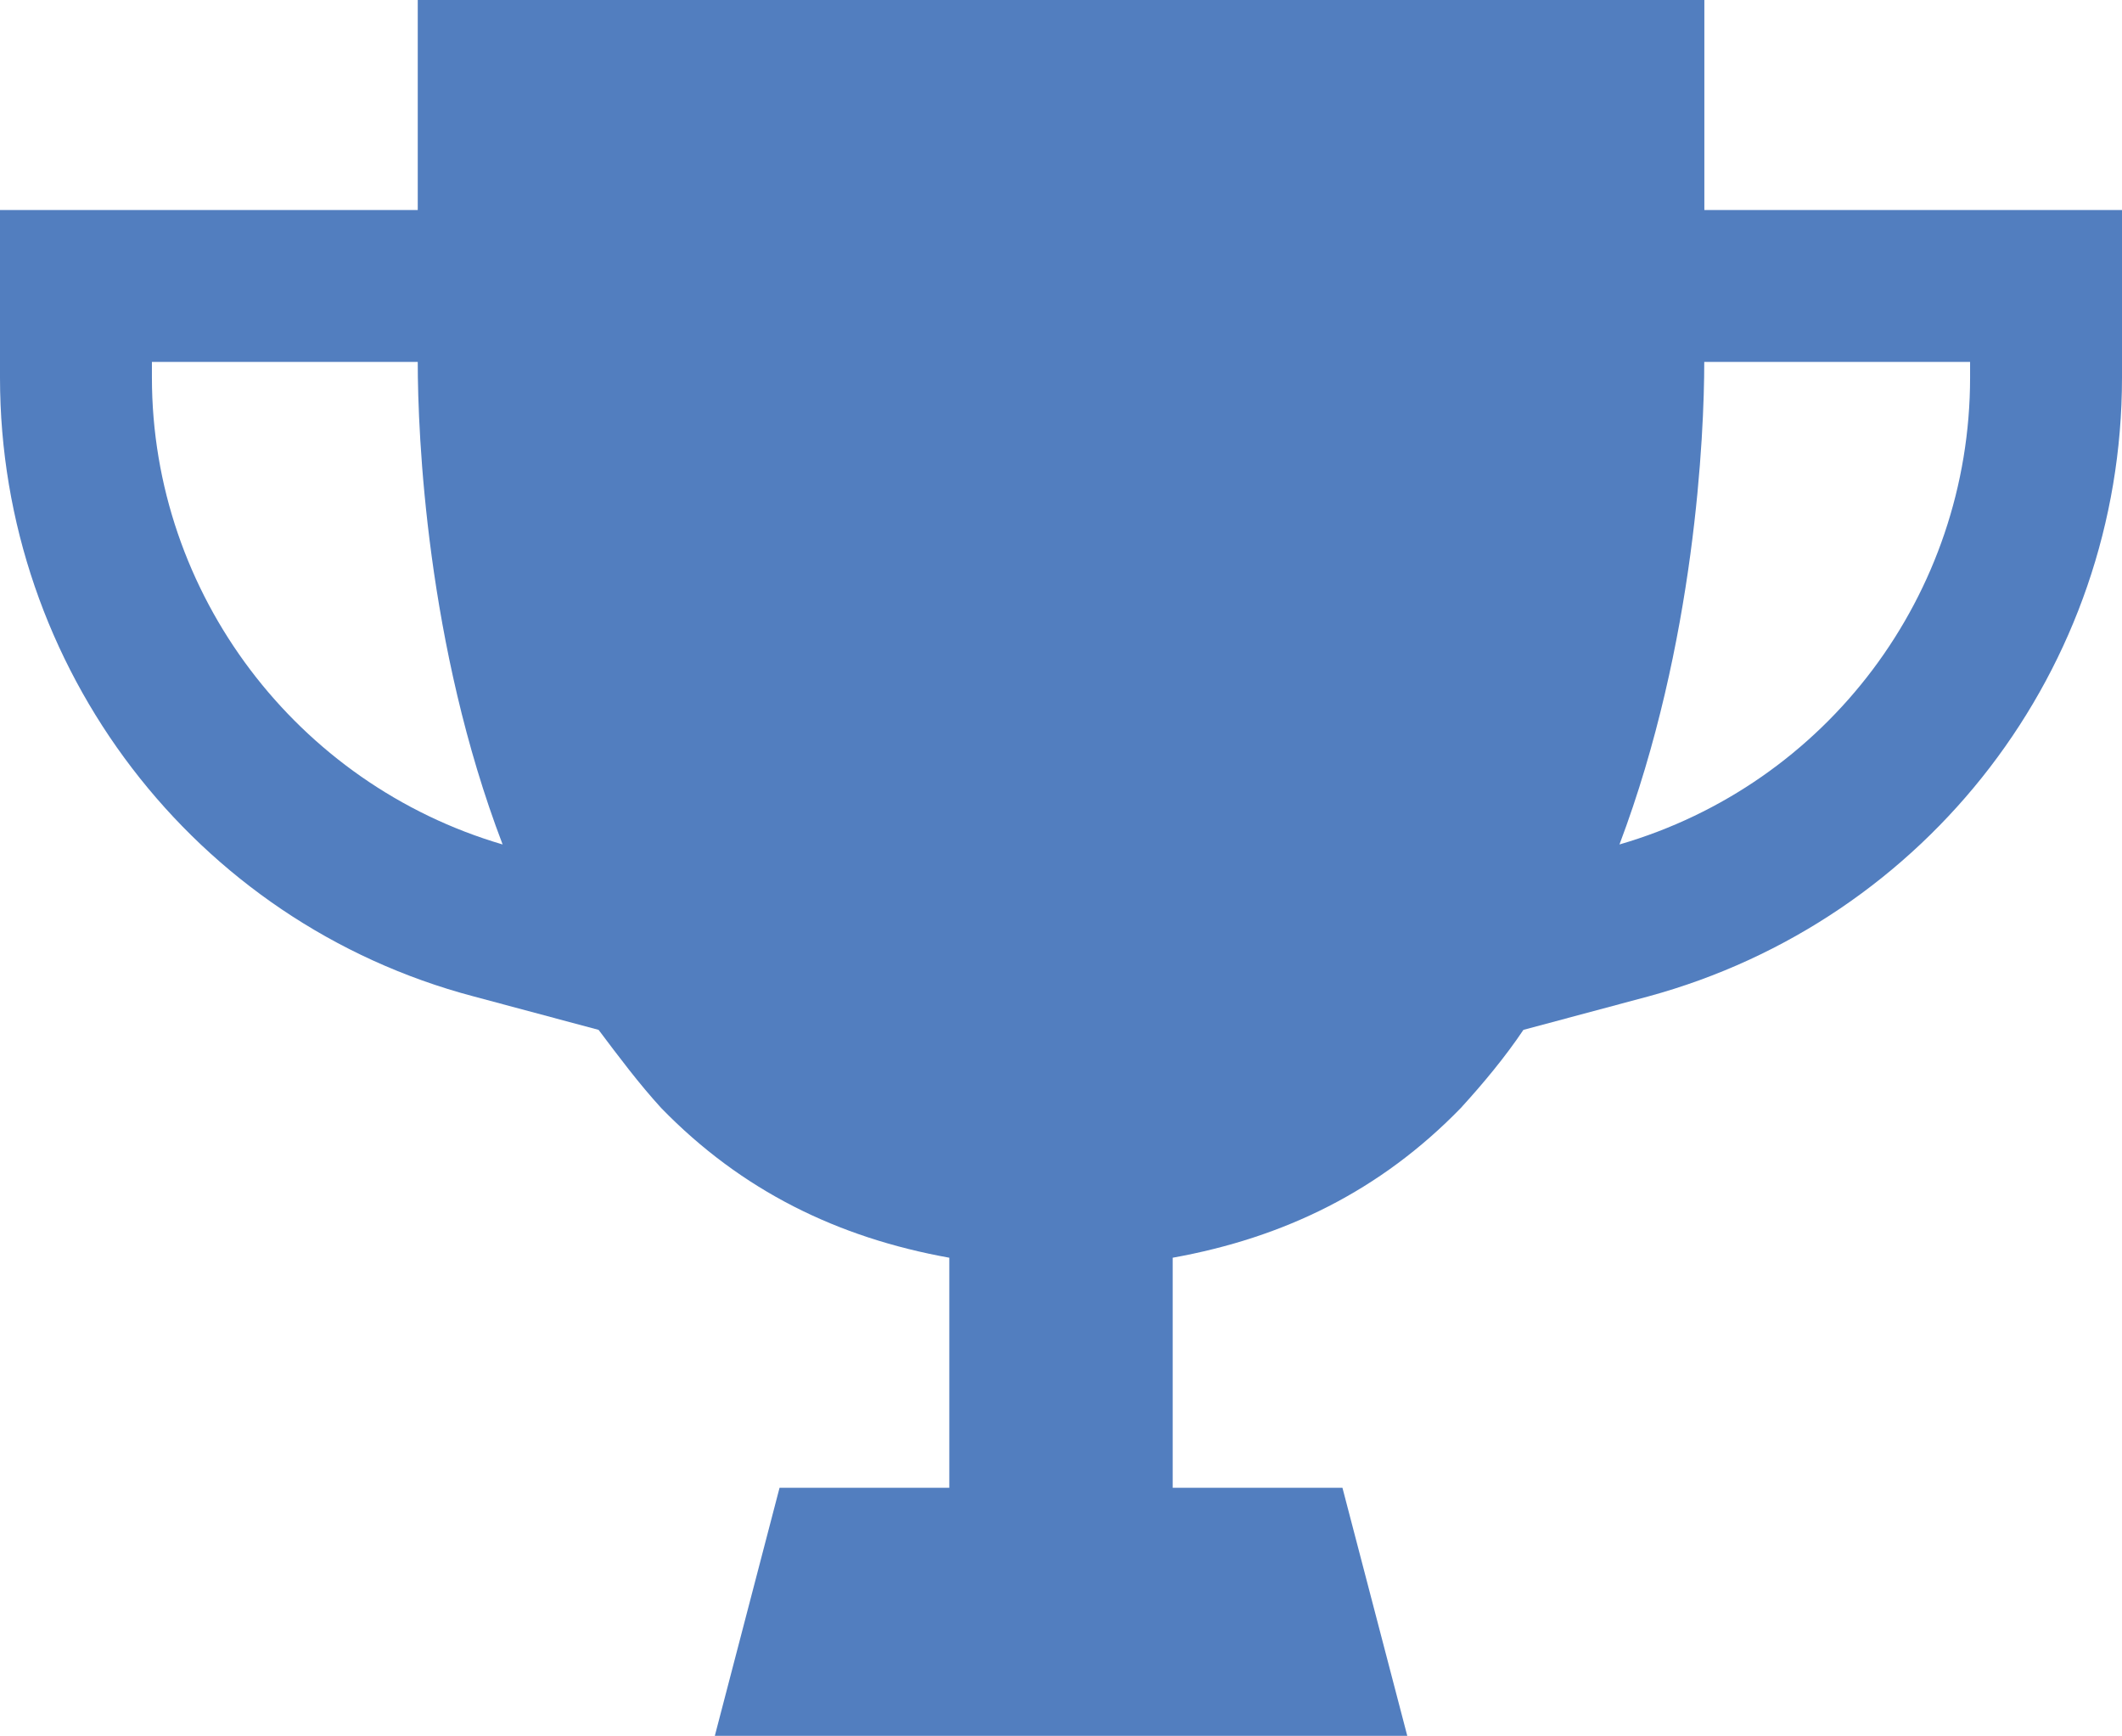 <svg width="22" height="18" viewBox="0 0 22 18" fill="none" xmlns="http://www.w3.org/2000/svg">
<path d="M17.67 2.177V0H4.331V2.177H0V3.914C0 6.924 2.015 9.564 4.91 10.329L6.206 10.676C6.415 10.954 6.623 11.232 6.855 11.486C7.688 12.343 8.684 12.83 9.842 13.038V15.423H8.082L7.411 17.994H14.59L13.918 15.423H12.158V13.038C13.316 12.83 14.312 12.343 15.145 11.486C15.377 11.232 15.608 10.954 15.794 10.676L17.09 10.329C19.985 9.541 22 6.924 22 3.914V2.177H17.67ZM1.575 3.914V3.752H4.331C4.331 4.516 4.423 6.693 5.211 8.754C3.08 8.129 1.575 6.16 1.575 3.914V3.914ZM20.425 3.914C20.425 6.16 18.943 8.129 16.79 8.754C17.577 6.67 17.669 4.493 17.669 3.752H20.425V3.914Z" fill="#527EBF"/>
</svg>
